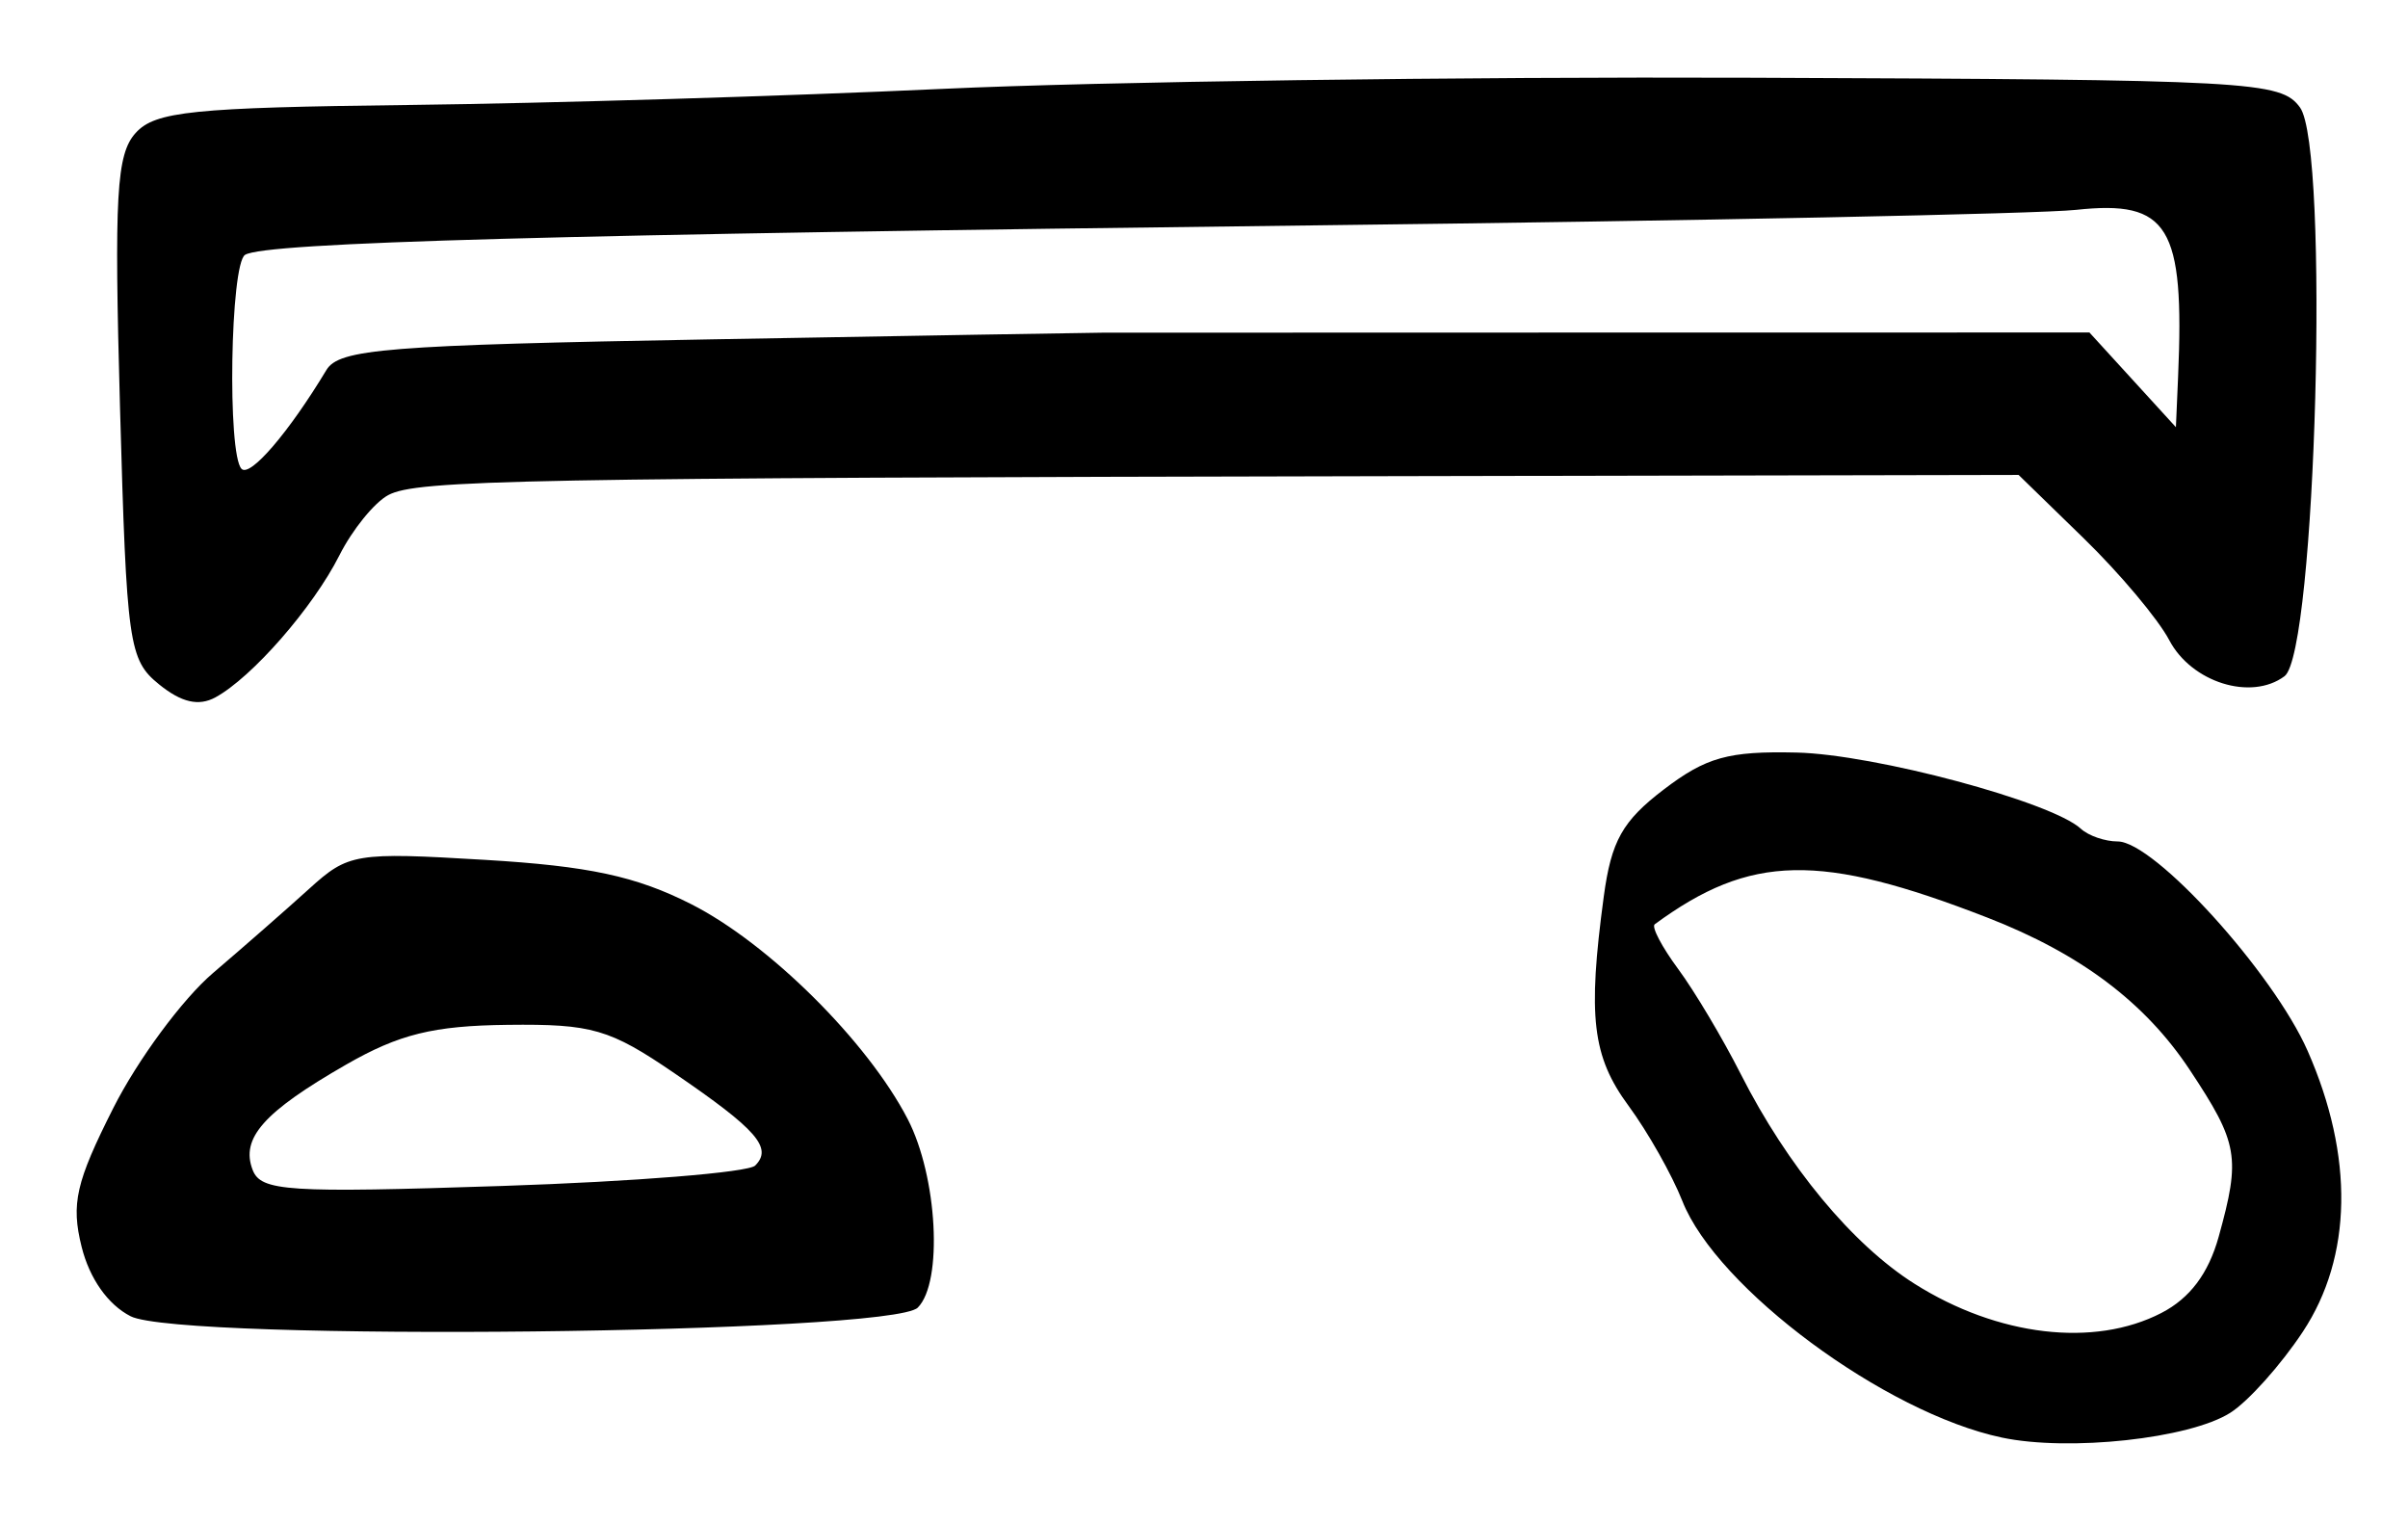 <?xml version="1.0" encoding="UTF-8" standalone="no"?>
<!-- Created with Inkscape (http://www.inkscape.org/) -->

<svg
   version="1.1"
   id="svg175"
   width="221.333"
   height="140"
   viewBox="0 0 221.333 140"
   xmlns="http://www.w3.org/2000/svg"
   xmlns:svg="http://www.w3.org/2000/svg">
  <defs
     id="defs179" />
  <g
     id="g181">
    <path
       style="fill:#000000;stroke-width:1.333"
       d="m 184,132.119 c -10.735,-2.264 -26.2,-13.714 -29.366,-21.74 -0.95,-2.409 -3.175,-6.347 -4.945,-8.751 -3.337,-4.534 -3.768,-8.178 -2.277,-19.235 0.689,-5.109 1.714,-6.936 5.52,-9.839 3.889,-2.966 5.939,-3.536 12.201,-3.391 7.176,0.165 23.447,4.525 26.133,7.003 0.697,0.643 2.219,1.168 3.383,1.168 3.36,0 14.281,12.036 17.456,19.239 4.275,9.699 4.119,18.926 -0.437,25.819 -2.015,3.049 -5.015,6.401 -6.667,7.449 -3.75,2.38 -14.825,3.581 -21.003,2.278 z m 14.671,-11.454 c 2.616,-1.353 4.322,-3.623 5.26,-7 2.032,-7.317 1.811,-8.591 -2.66,-15.341 -4.103,-6.195 -10.055,-10.672 -18.604,-13.993 -15.381,-5.976 -21.769,-5.847 -30.572,0.616 -0.315,0.231 0.656,2.081 2.157,4.111 1.501,2.03 4.088,6.373 5.749,9.65 4.287,8.459 10.267,15.674 15.978,19.279 7.654,4.831 16.507,5.876 22.692,2.678 z M 12,120.967 c -2.077,-1.06 -3.772,-3.463 -4.498,-6.379 -0.983,-3.95 -0.53,-5.935 2.909,-12.749 2.241,-4.439 6.365,-10.024 9.165,-12.411 2.8,-2.388 6.778,-5.871 8.84,-7.742 3.604,-3.269 4.229,-3.373 16.145,-2.662 9.56,0.57 13.899,1.502 18.971,4.072 7.137,3.616 16.203,12.616 19.899,19.752 2.741,5.292 3.26,14.994 0.927,17.328 -2.429,2.43 -67.744,3.145 -72.358,0.792 z m 57.412,-13.846 c 1.629,-1.629 0.163,-3.306 -7.412,-8.48 -5.967,-4.076 -7.576,-4.543 -15.333,-4.453 -6.838,0.079 -9.976,0.852 -14.872,3.665 -7.549,4.337 -9.693,6.751 -8.577,9.659 0.76,1.98 3.173,2.136 22.95,1.483 12.155,-0.402 22.615,-1.245 23.244,-1.874 z M 14.628,62.903 C 11.836,60.643 11.639,59.252 11.032,37.514 10.486,17.937 10.699,14.174 12.469,12.218 14.264,10.235 17.699,9.883 37.607,9.647 50.29,9.497 72.367,8.83 86.667,8.166 100.967,7.501 134.464,7.042 161.105,7.145 c 45.971,0.178 48.533,0.317 50.298,2.727 2.737,3.738 1.477,50.115 -1.42,52.275 -3.067,2.287 -8.55,0.572 -10.594,-3.313 -1.013,-1.926 -4.544,-6.131 -7.846,-9.345 l -6.004,-5.843 -57.103,0.114 c -80.652,0.16 -90.128,0.338 -92.749,1.741 -1.279,0.685 -3.3,3.177 -4.492,5.539 -2.419,4.796 -8.039,11.229 -11.404,13.056 -1.532,0.831 -3.115,0.466 -5.163,-1.192 z M 30,34.01 c 1.17,-1.943 5.491,-2.288 35.333,-2.821 18.7,-0.334 34.9,-0.61 36,-0.614 1.1,-0.003 21.961,-0.008 46.359,-0.012 l 44.359,-0.006 3.975,4.352 L 200,39.261 200.201,34.63 c 0.602,-13.859 -0.868,-16.263 -9.382,-15.342 -3.384,0.366 -34.952,1.008 -70.152,1.426 -69.563,0.826 -96.292,1.563 -98.142,2.707 C 21.165,24.262 20.879,41.768 22.204,43.093 22.994,43.883 26.545,39.744 30,34.01 Z"
       id="path501" />
  </g>
</svg>
